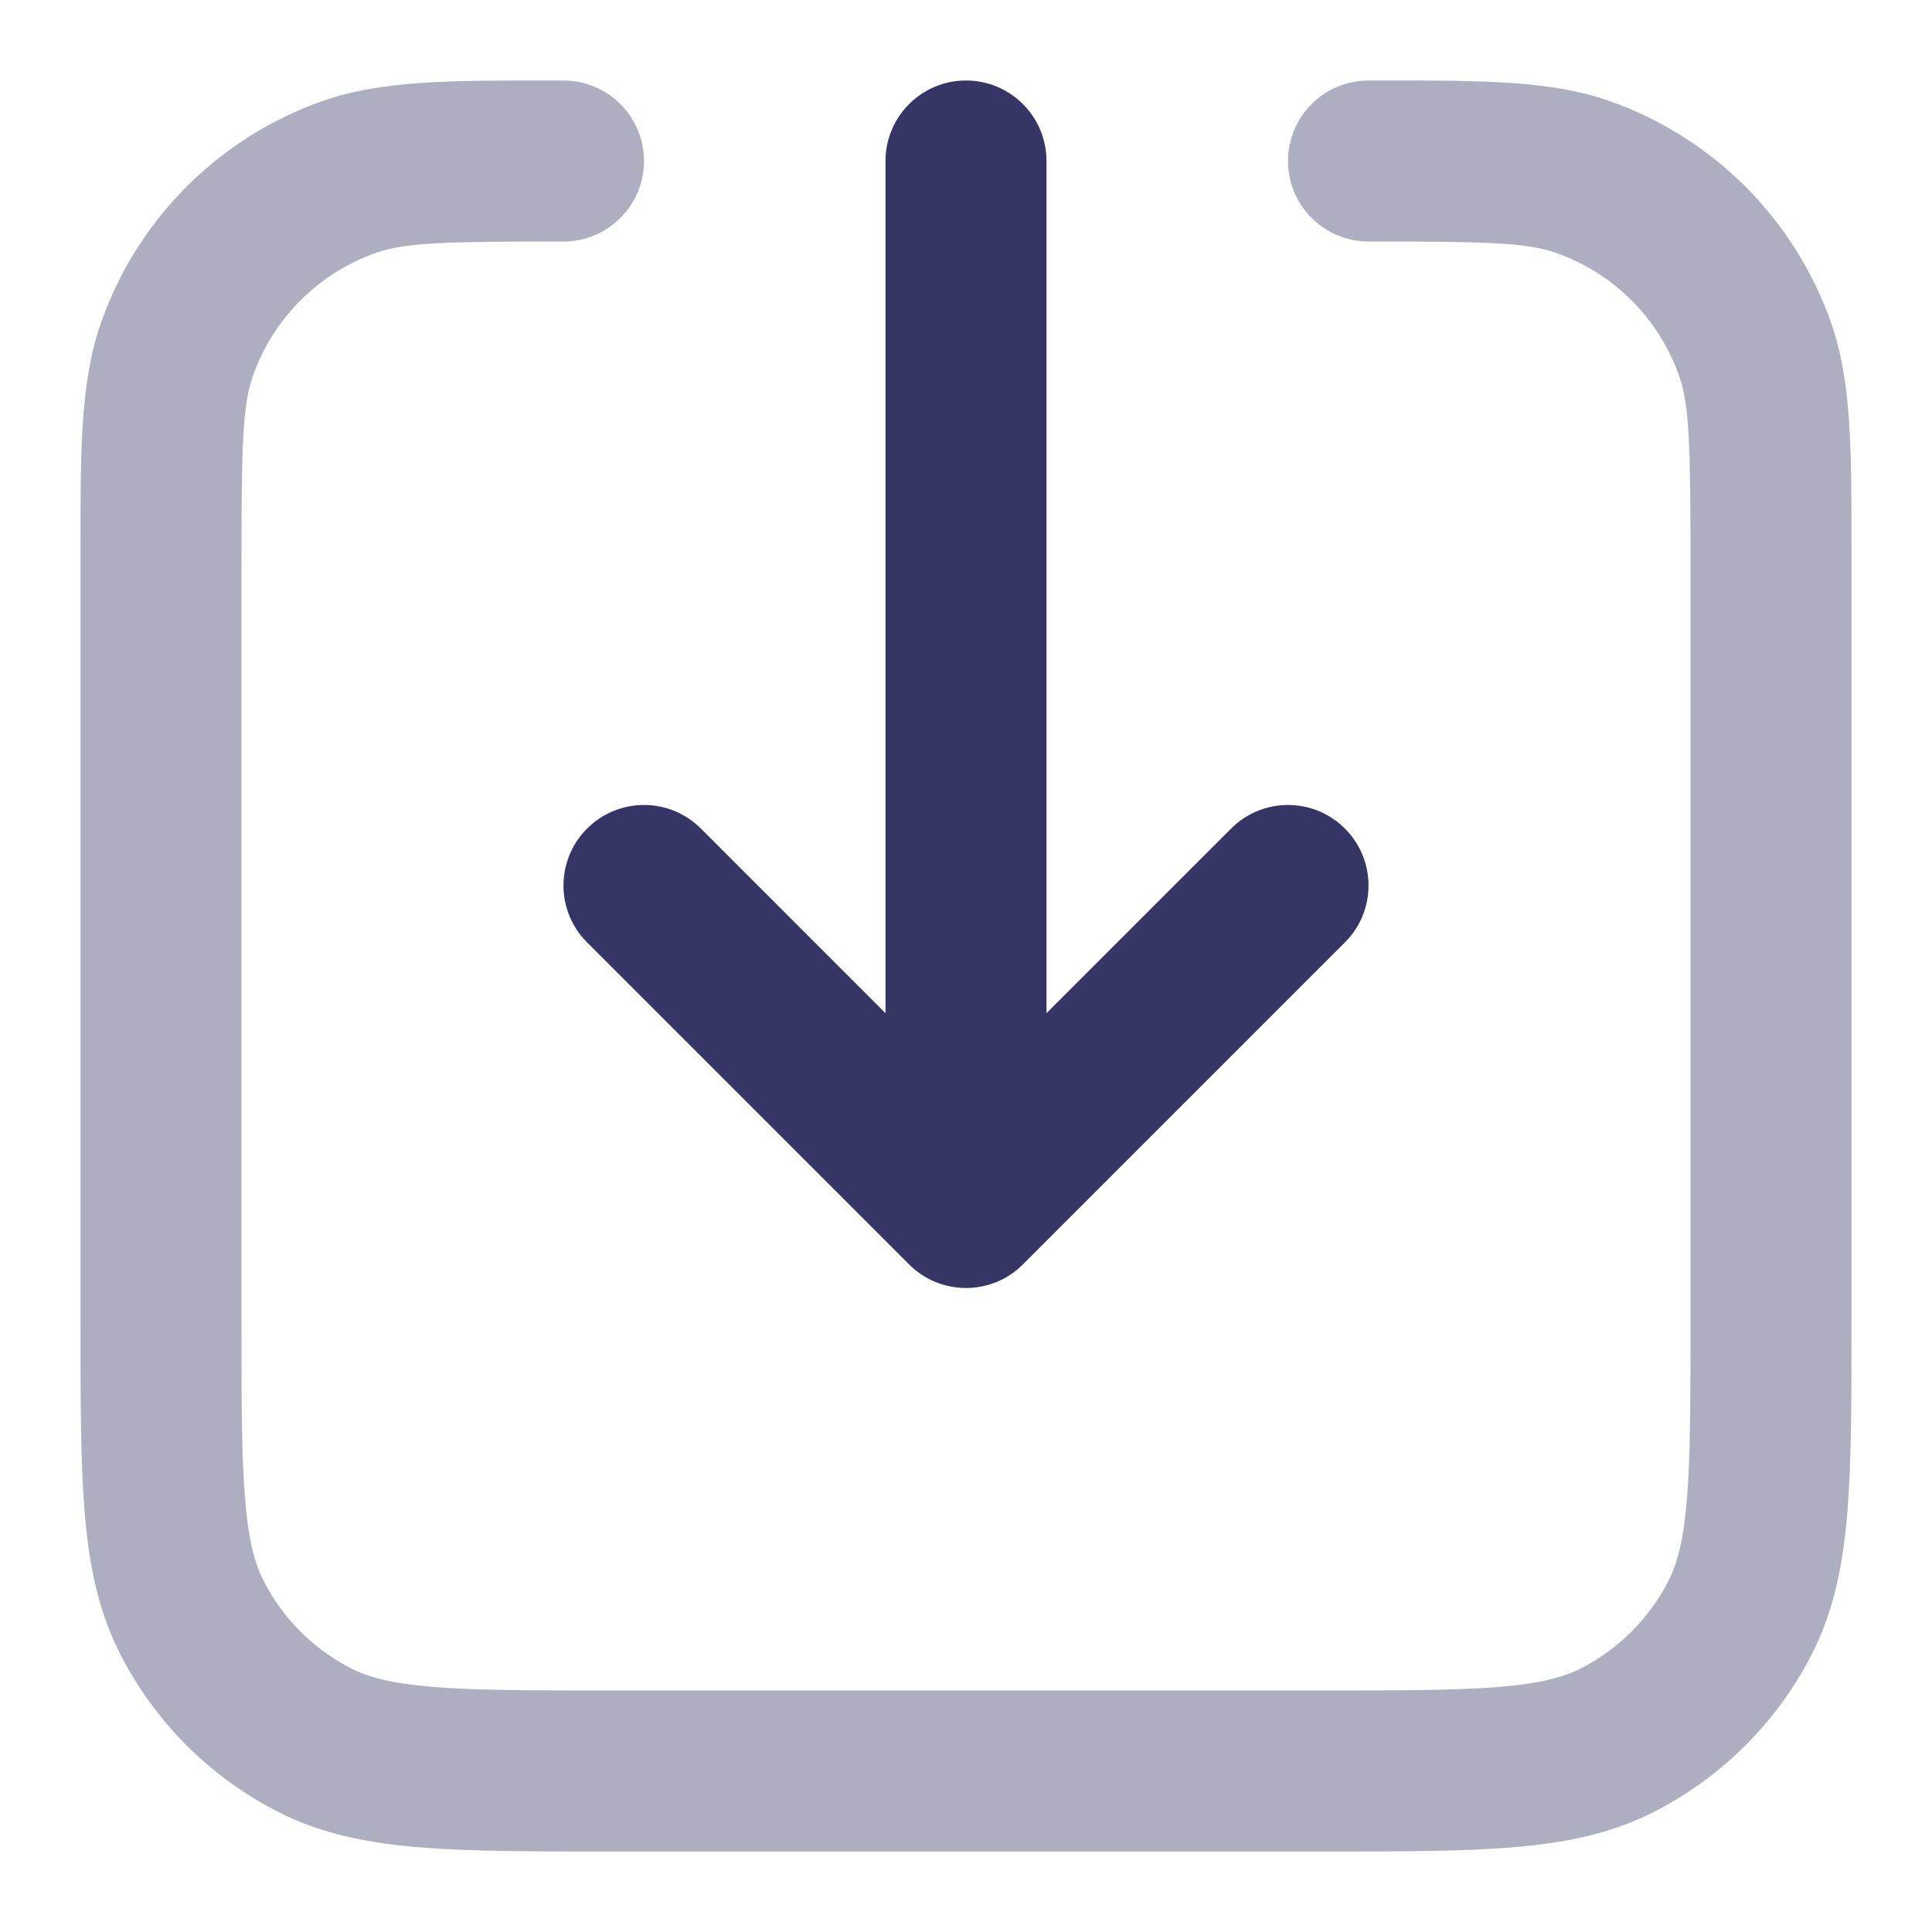 <svg width="24" height="24" viewBox="0 0 24 24" fill="none" xmlns="http://www.w3.org/2000/svg">
<path opacity="0.4" d="M6.811 1C6.873 1 6.936 1 7 1C7.552 1 8 1.448 8 2C8 2.552 7.552 3 7 3C5.52 3 5.035 3.014 4.674 3.14C3.956 3.391 3.392 3.956 3.14 4.674C3.014 5.035 3 5.52 3 7V16.4C3 17.396 3.001 18.084 3.044 18.617C3.087 19.139 3.166 19.425 3.273 19.635C3.512 20.105 3.895 20.488 4.365 20.727C4.575 20.834 4.861 20.913 5.383 20.956C5.916 20.999 6.604 21 7.6 21H16.4C17.397 21 18.084 20.999 18.617 20.956C19.139 20.913 19.425 20.834 19.635 20.727C20.105 20.488 20.488 20.105 20.728 19.635C20.835 19.425 20.913 19.139 20.956 18.617C20.999 18.084 21 17.396 21 16.4V7C21 5.52 20.986 5.035 20.86 4.674C20.609 3.956 20.044 3.391 19.326 3.14C18.965 3.014 18.48 3 17 3C16.448 3 16 2.552 16 2C16 1.448 16.448 1 17 1C17.064 1 17.127 1 17.189 1C18.401 0.999 19.261 0.999 19.986 1.252C21.279 1.705 22.295 2.721 22.748 4.014C23.001 4.739 23.001 5.599 23 6.811C23 6.873 23 6.936 23 7V16.442C23 17.386 23 18.156 22.949 18.78C22.896 19.426 22.784 20.004 22.51 20.543C22.078 21.39 21.39 22.078 20.543 22.509C20.004 22.784 19.426 22.896 18.78 22.949C18.156 23 17.387 23 16.442 23H7.558C6.614 23 5.844 23 5.22 22.949C4.574 22.896 3.996 22.784 3.457 22.509C2.61 22.078 1.922 21.39 1.491 20.543C1.216 20.004 1.104 19.426 1.051 18.78C1 18.156 1 17.386 1 16.442L1 7C1 6.936 1 6.873 1 6.811C0.999 5.599 0.999 4.739 1.253 4.014C1.705 2.721 2.721 1.705 4.014 1.252C4.739 0.999 5.599 0.999 6.811 1Z" fill="#353566"/>
<path d="M13 12.586V2C13 1.448 12.552 1 12 1C11.448 1 11 1.448 11 2V12.586L8.707 10.293C8.317 9.902 7.683 9.902 7.293 10.293C6.902 10.683 6.902 11.317 7.293 11.707L11.293 15.707C11.48 15.895 11.735 16 12 16C12.265 16 12.52 15.895 12.707 15.707L16.707 11.707C17.098 11.317 17.098 10.683 16.707 10.293C16.317 9.902 15.683 9.902 15.293 10.293L13 12.586Z" fill="#353566"/>
</svg>
